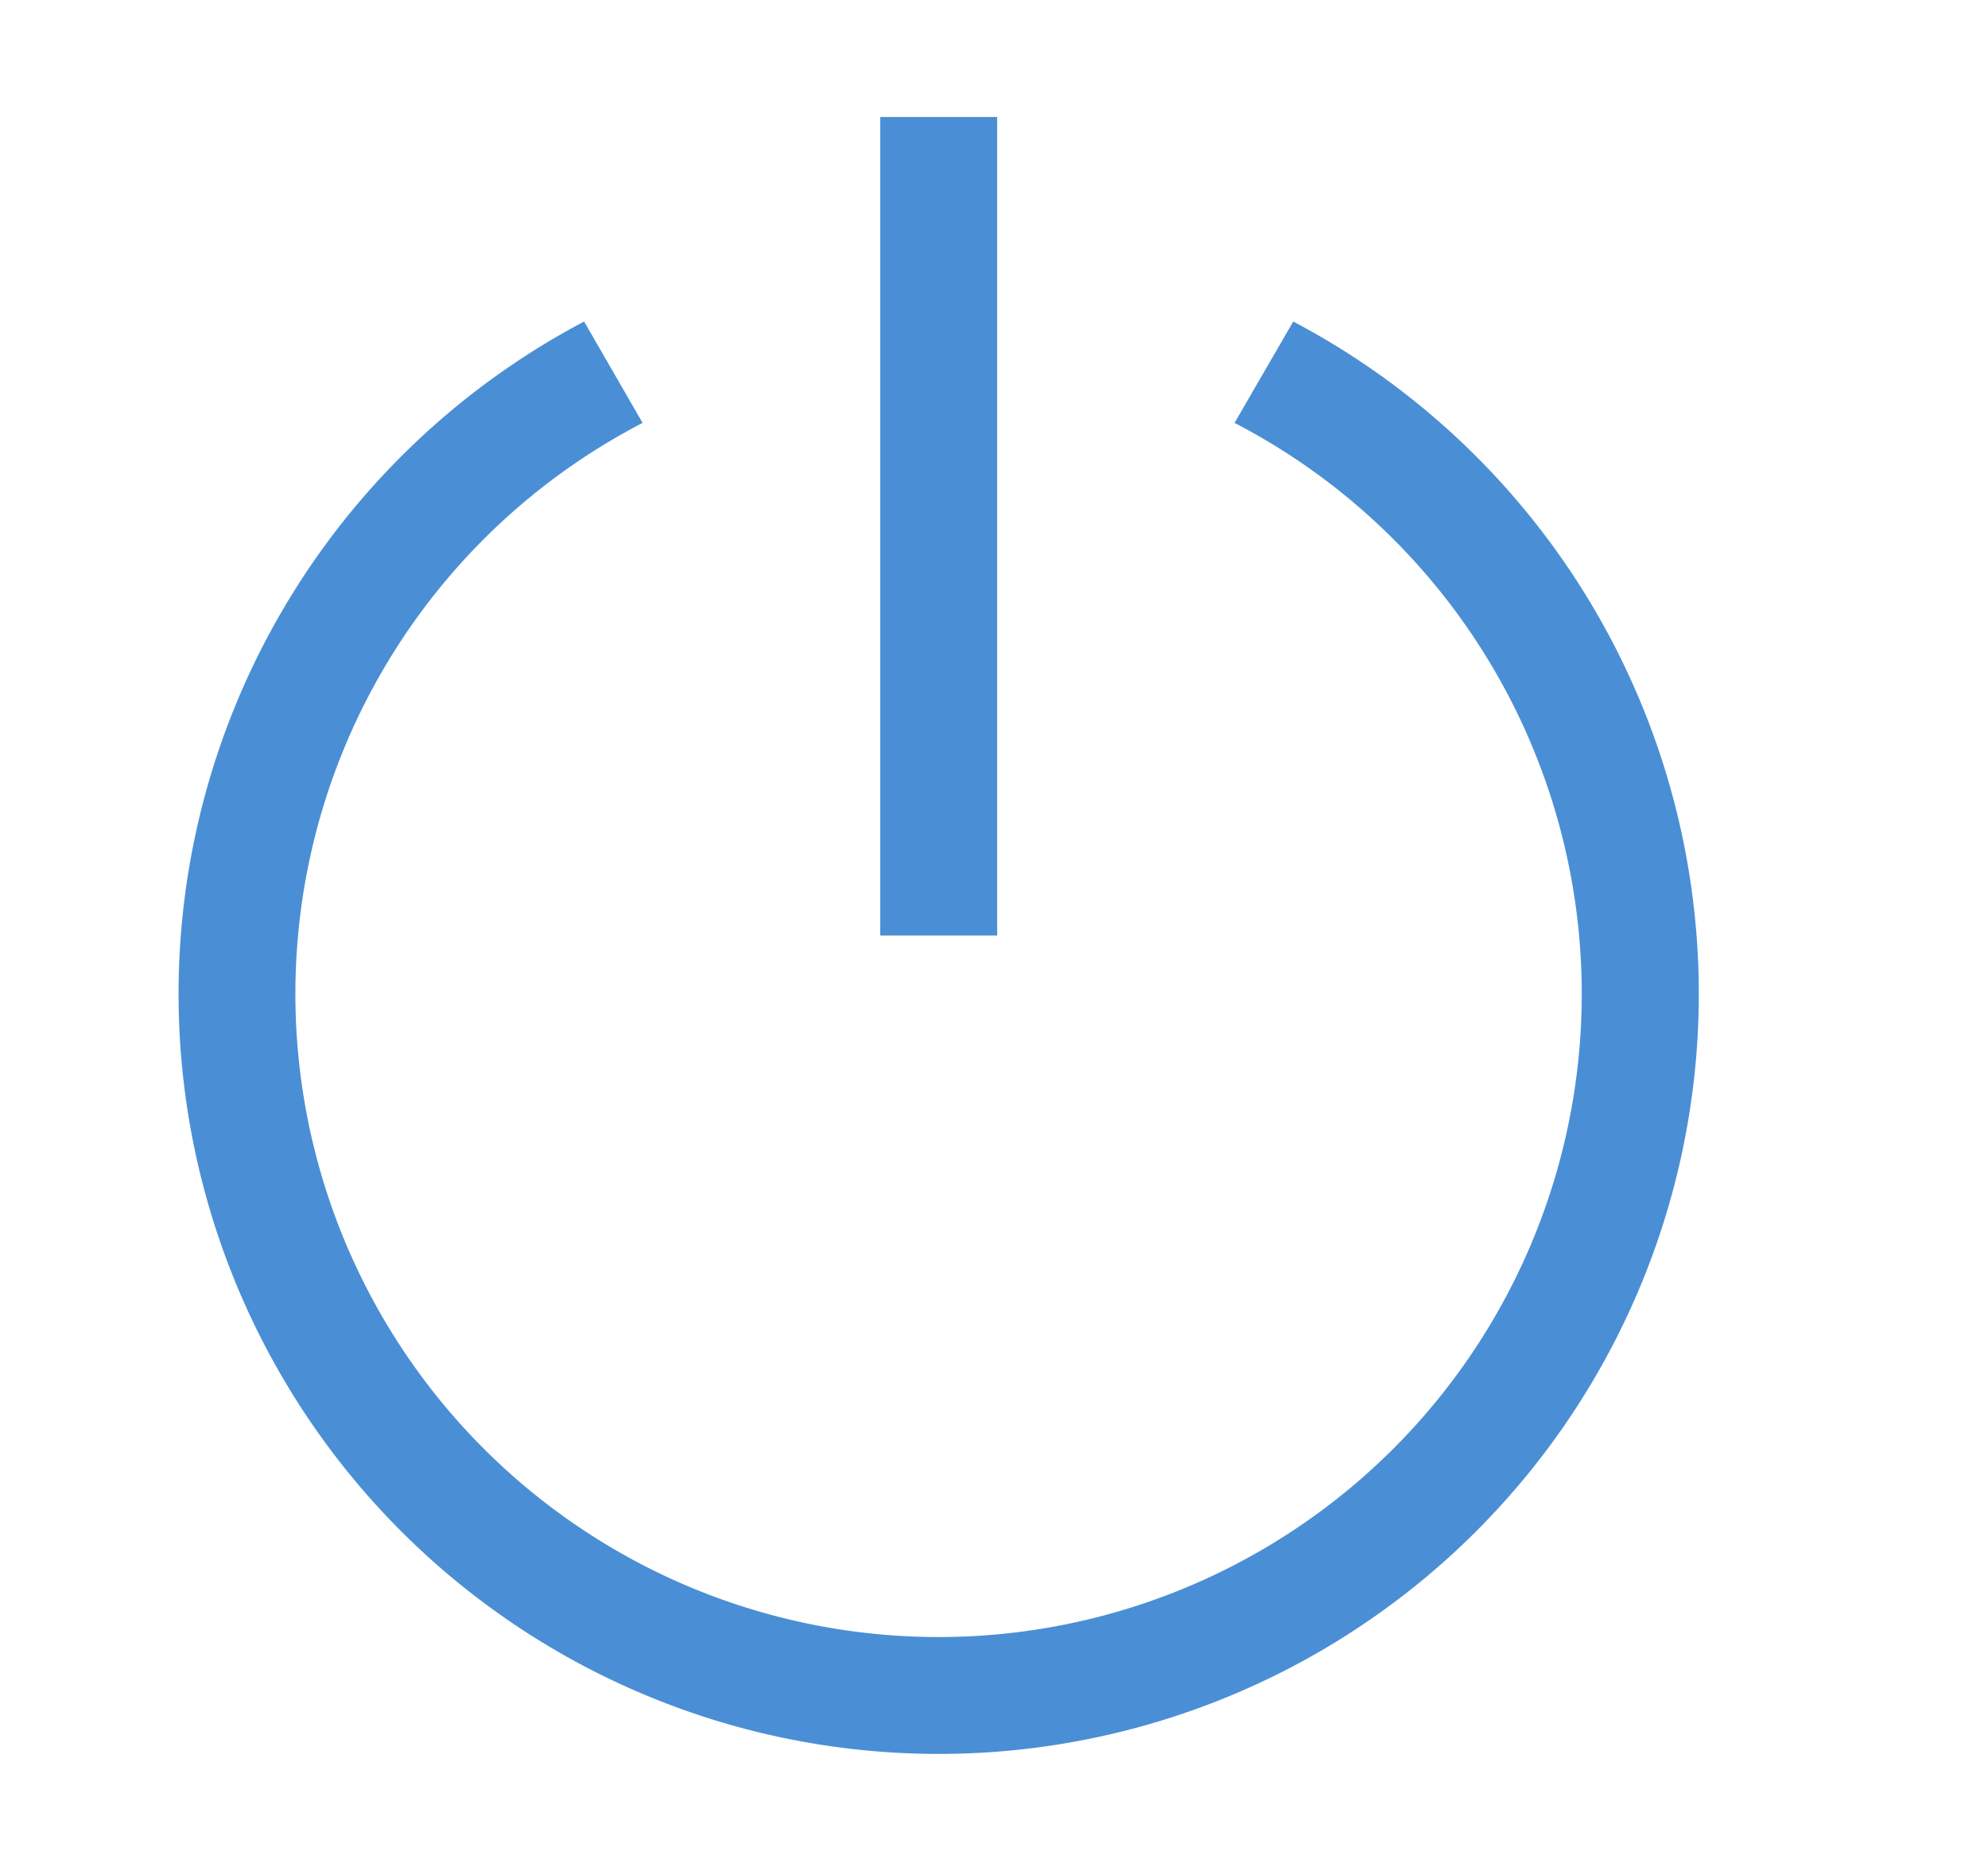 <?xml version="1.0" standalone="no"?><!DOCTYPE svg PUBLIC "-//W3C//DTD SVG 1.1//EN" "http://www.w3.org/Graphics/SVG/1.1/DTD/svg11.dtd"><svg class="icon" width="64px" height="60.24px" viewBox="0 0 1088 1024" version="1.1" xmlns="http://www.w3.org/2000/svg"><path fill="#3783d1" d="M481.728 512h64V64h-64v448zM319.68 175.936l32 55.488a352 352 0 1 0 323.968 0l32.128-55.488a416 416 0 1 1-388.096 0z"  fill-opacity=".9" /></svg>